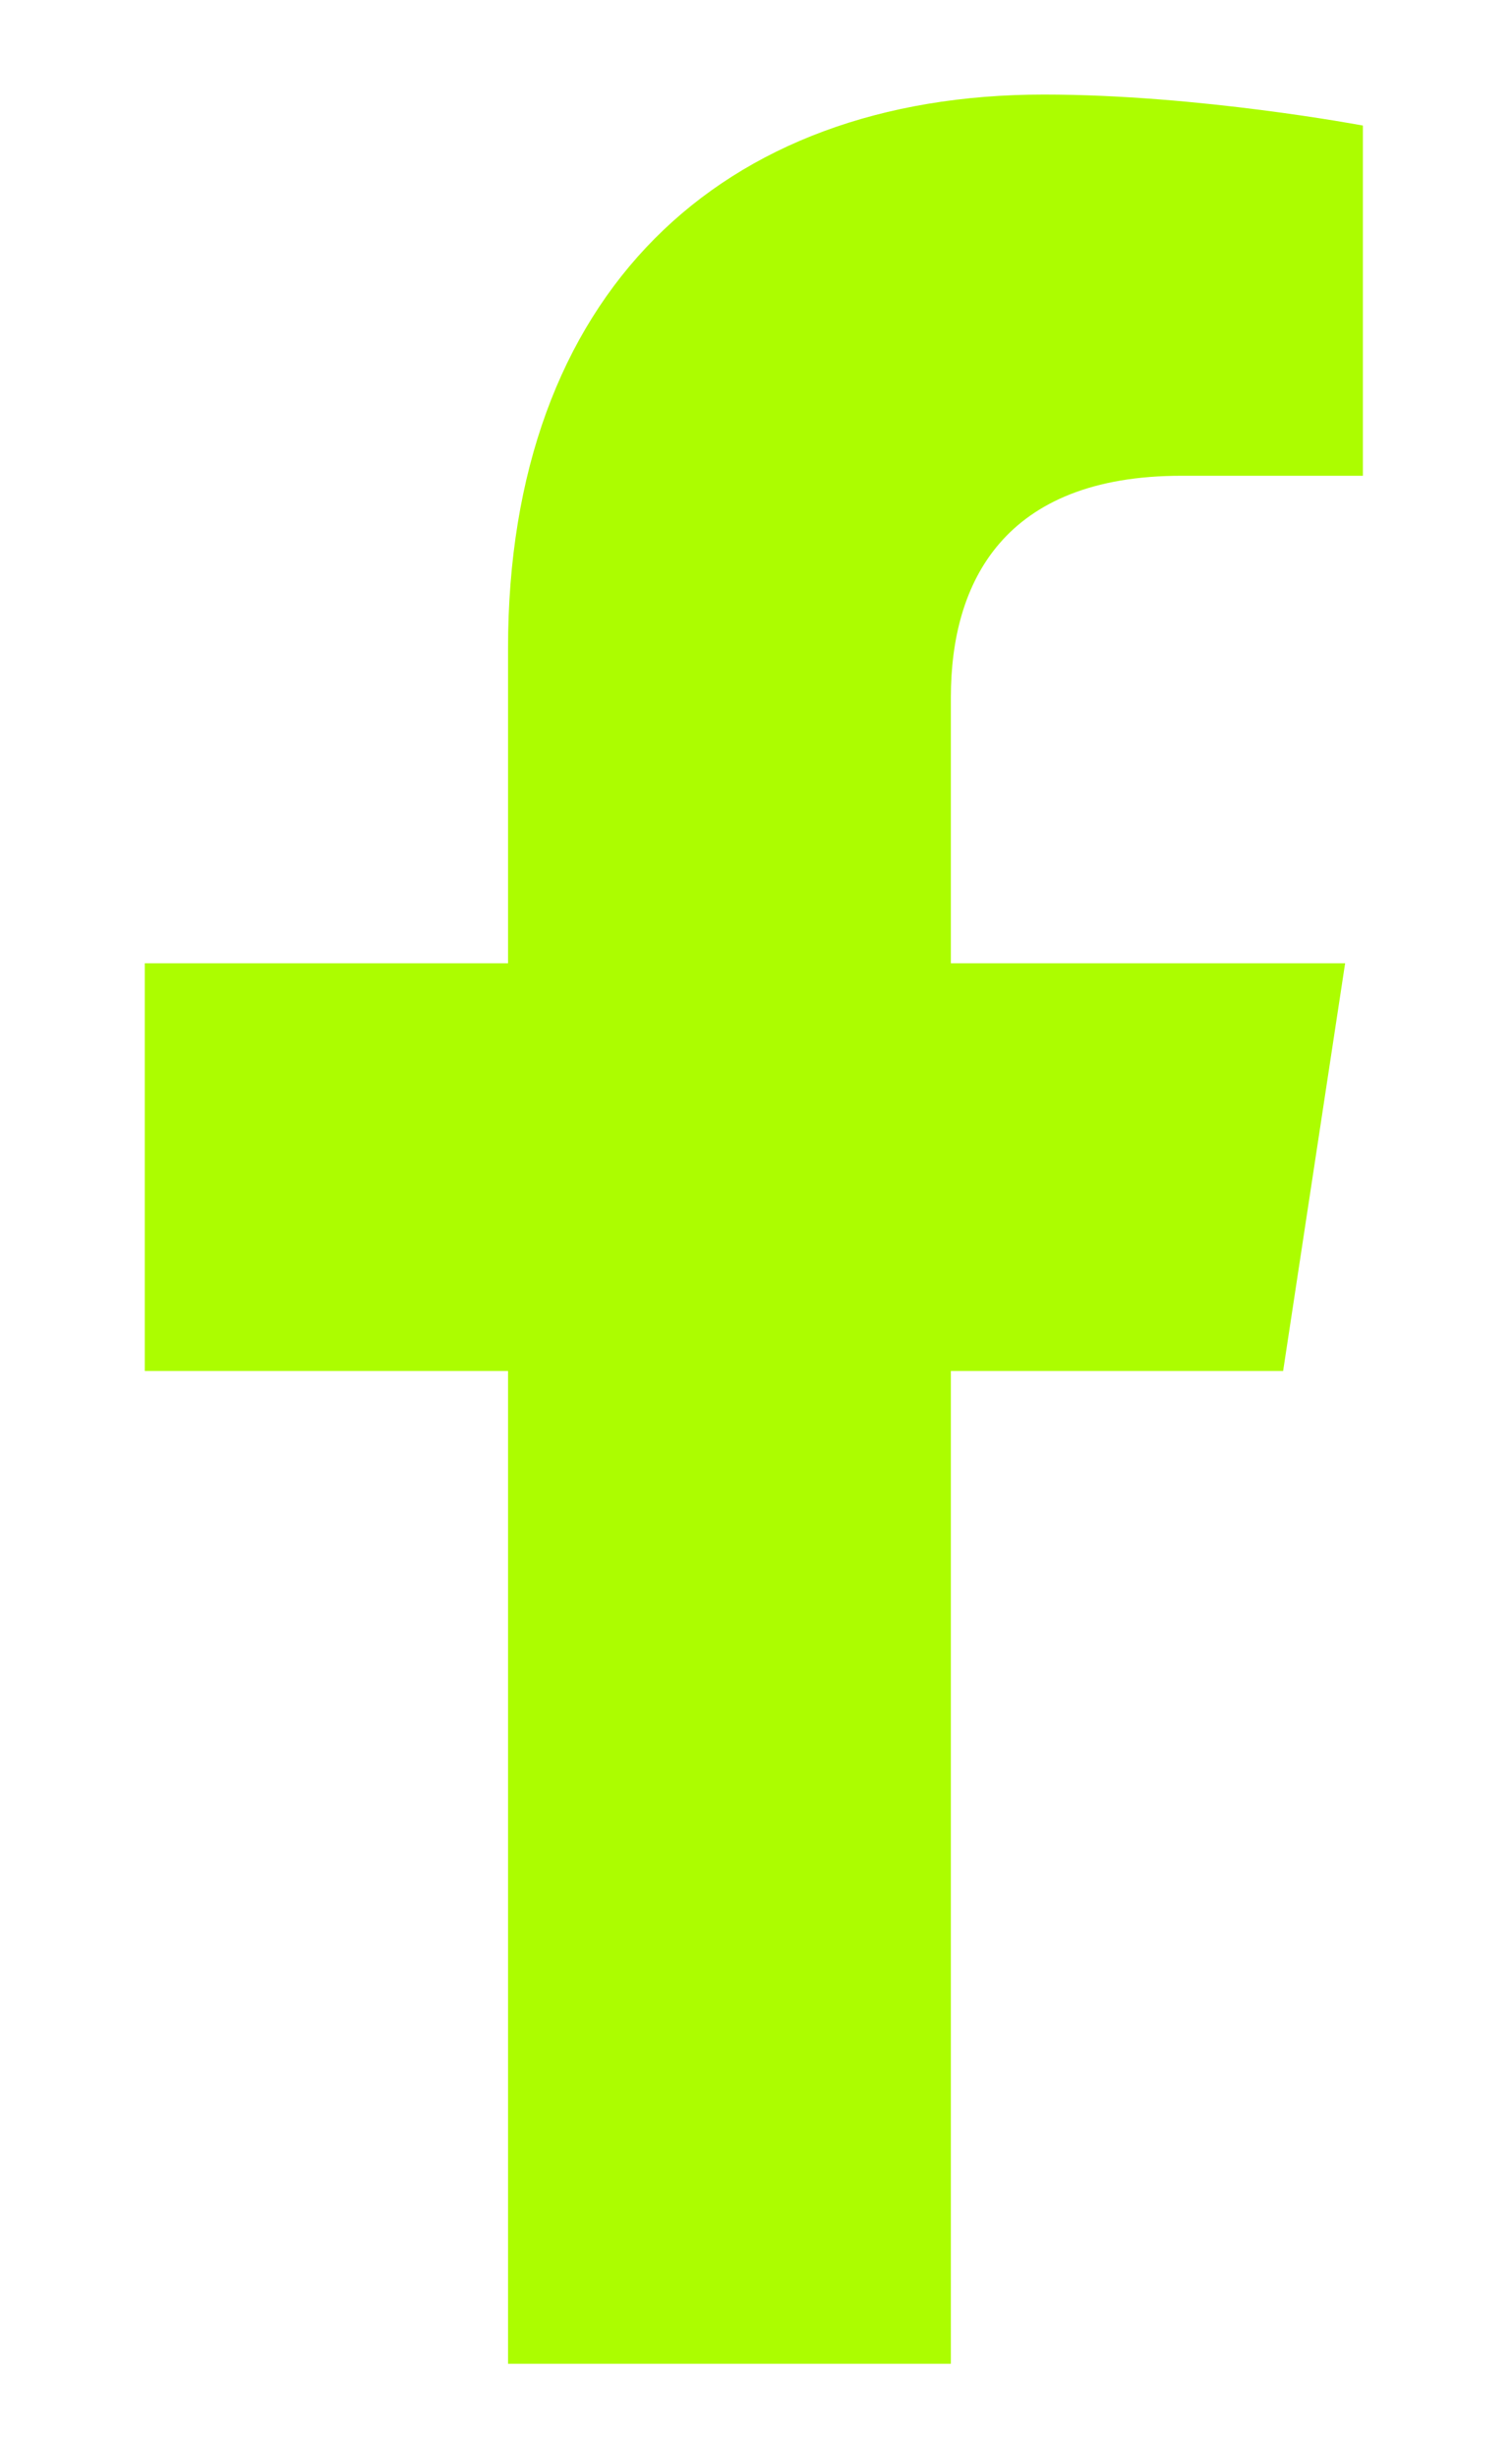 <svg width="8" height="13" viewBox="0 0 8 13" fill="none" xmlns="http://www.w3.org/2000/svg">
<path d="M6.789 7.25L7.117 5.094H5.031V3.688C5.031 3.078 5.312 2.516 6.25 2.516H7.211V0.664C7.211 0.664 6.344 0.5 5.523 0.5C3.812 0.5 2.688 1.555 2.688 3.43V5.094H0.766V7.25H2.688V12.5H5.031V7.25H6.789Z" fill="#ACFD00"/>
</svg>
